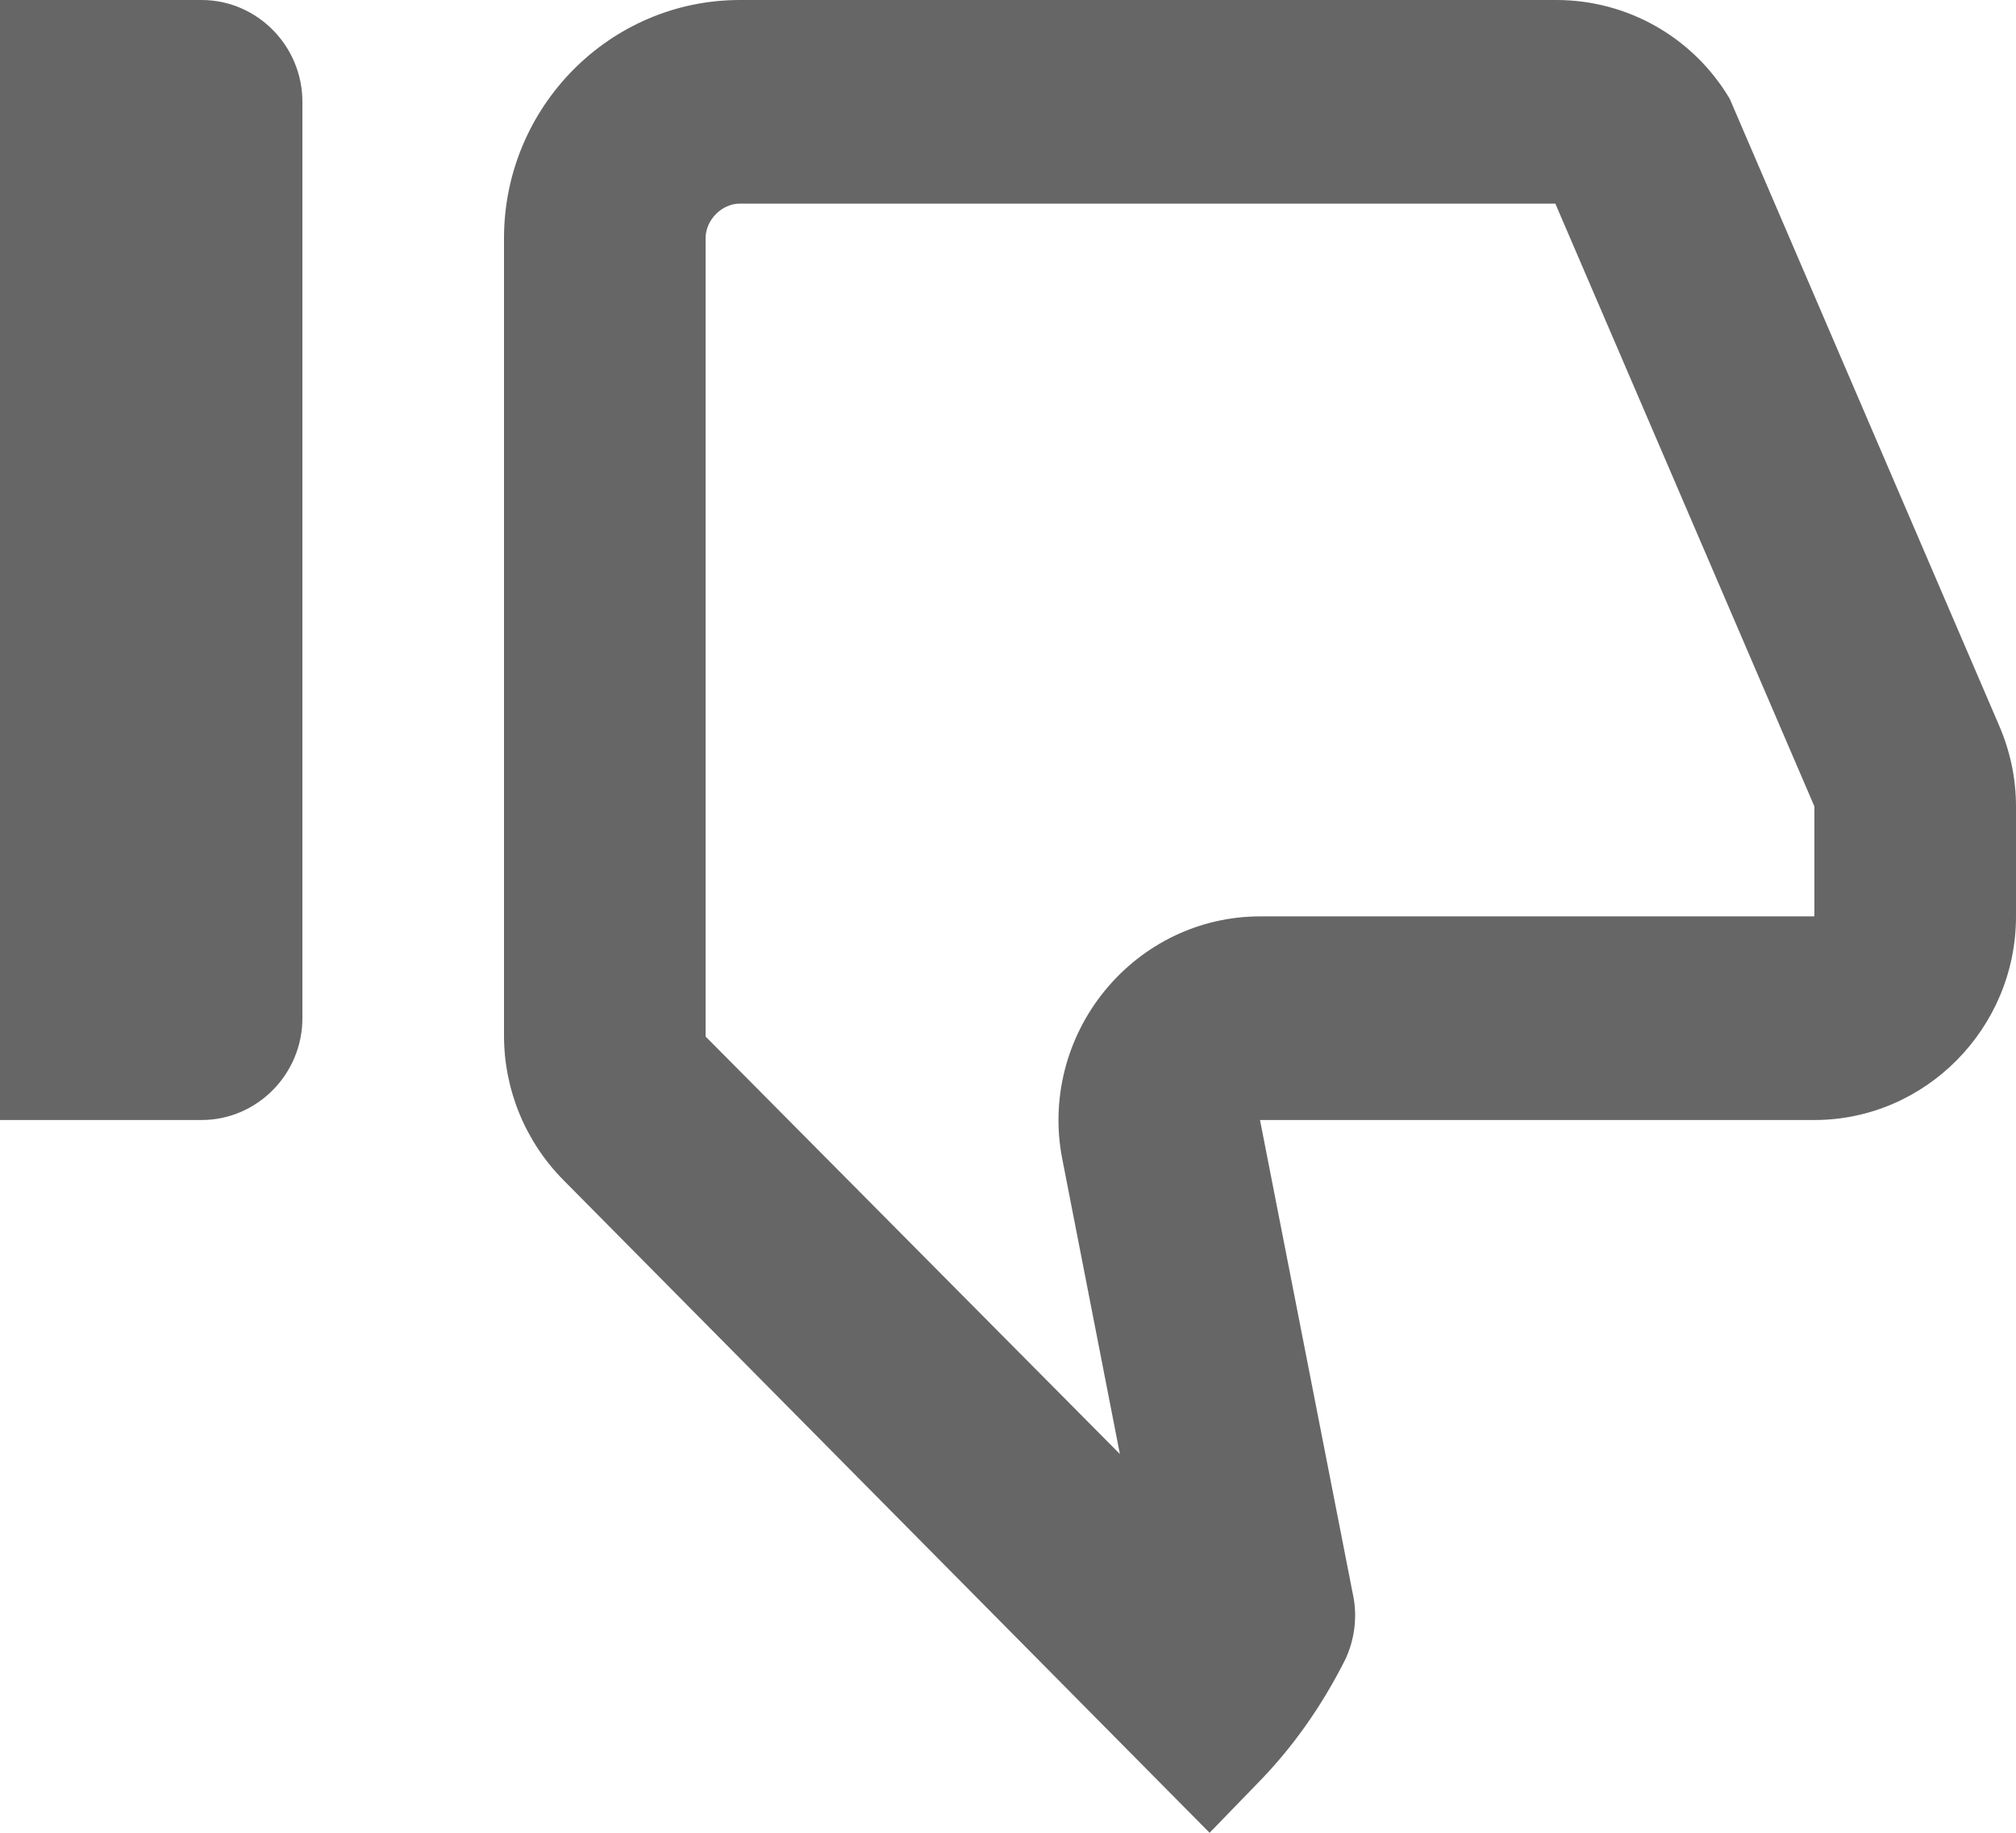 <svg width="22" height="20" viewBox="0 0 22 20" fill="none" xmlns="http://www.w3.org/2000/svg">
<path d="M12.221 15.867L11.594 12.656C11.462 12 11.638 11.322 12.056 10.811C12.474 10.3 13.09 10 13.75 10H19.8V8.8L16.973 2.222H8.074C7.876 2.222 7.7 2.4 7.7 2.6V11.311L12.221 15.867ZM13.2 20L6.149 12.878C5.731 12.456 5.5 11.889 5.5 11.3V2.6C5.5 1.167 6.655 0 8.074 0H16.984C17.765 0 18.48 0.411 18.876 1.078L21.813 7.911C21.934 8.189 22 8.489 22 8.8V10C22 11.222 21.01 12.222 19.8 12.222H13.75L14.762 17.389C14.817 17.633 14.784 17.9 14.674 18.122C14.421 18.622 14.102 19.078 13.706 19.478L13.2 20ZM2.2 12.222H0V0H2.2C2.805 0 3.3 0.5 3.3 1.111V11.111C3.3 11.722 2.805 12.222 2.2 12.222Z" fill="#666666"/>
</svg>
